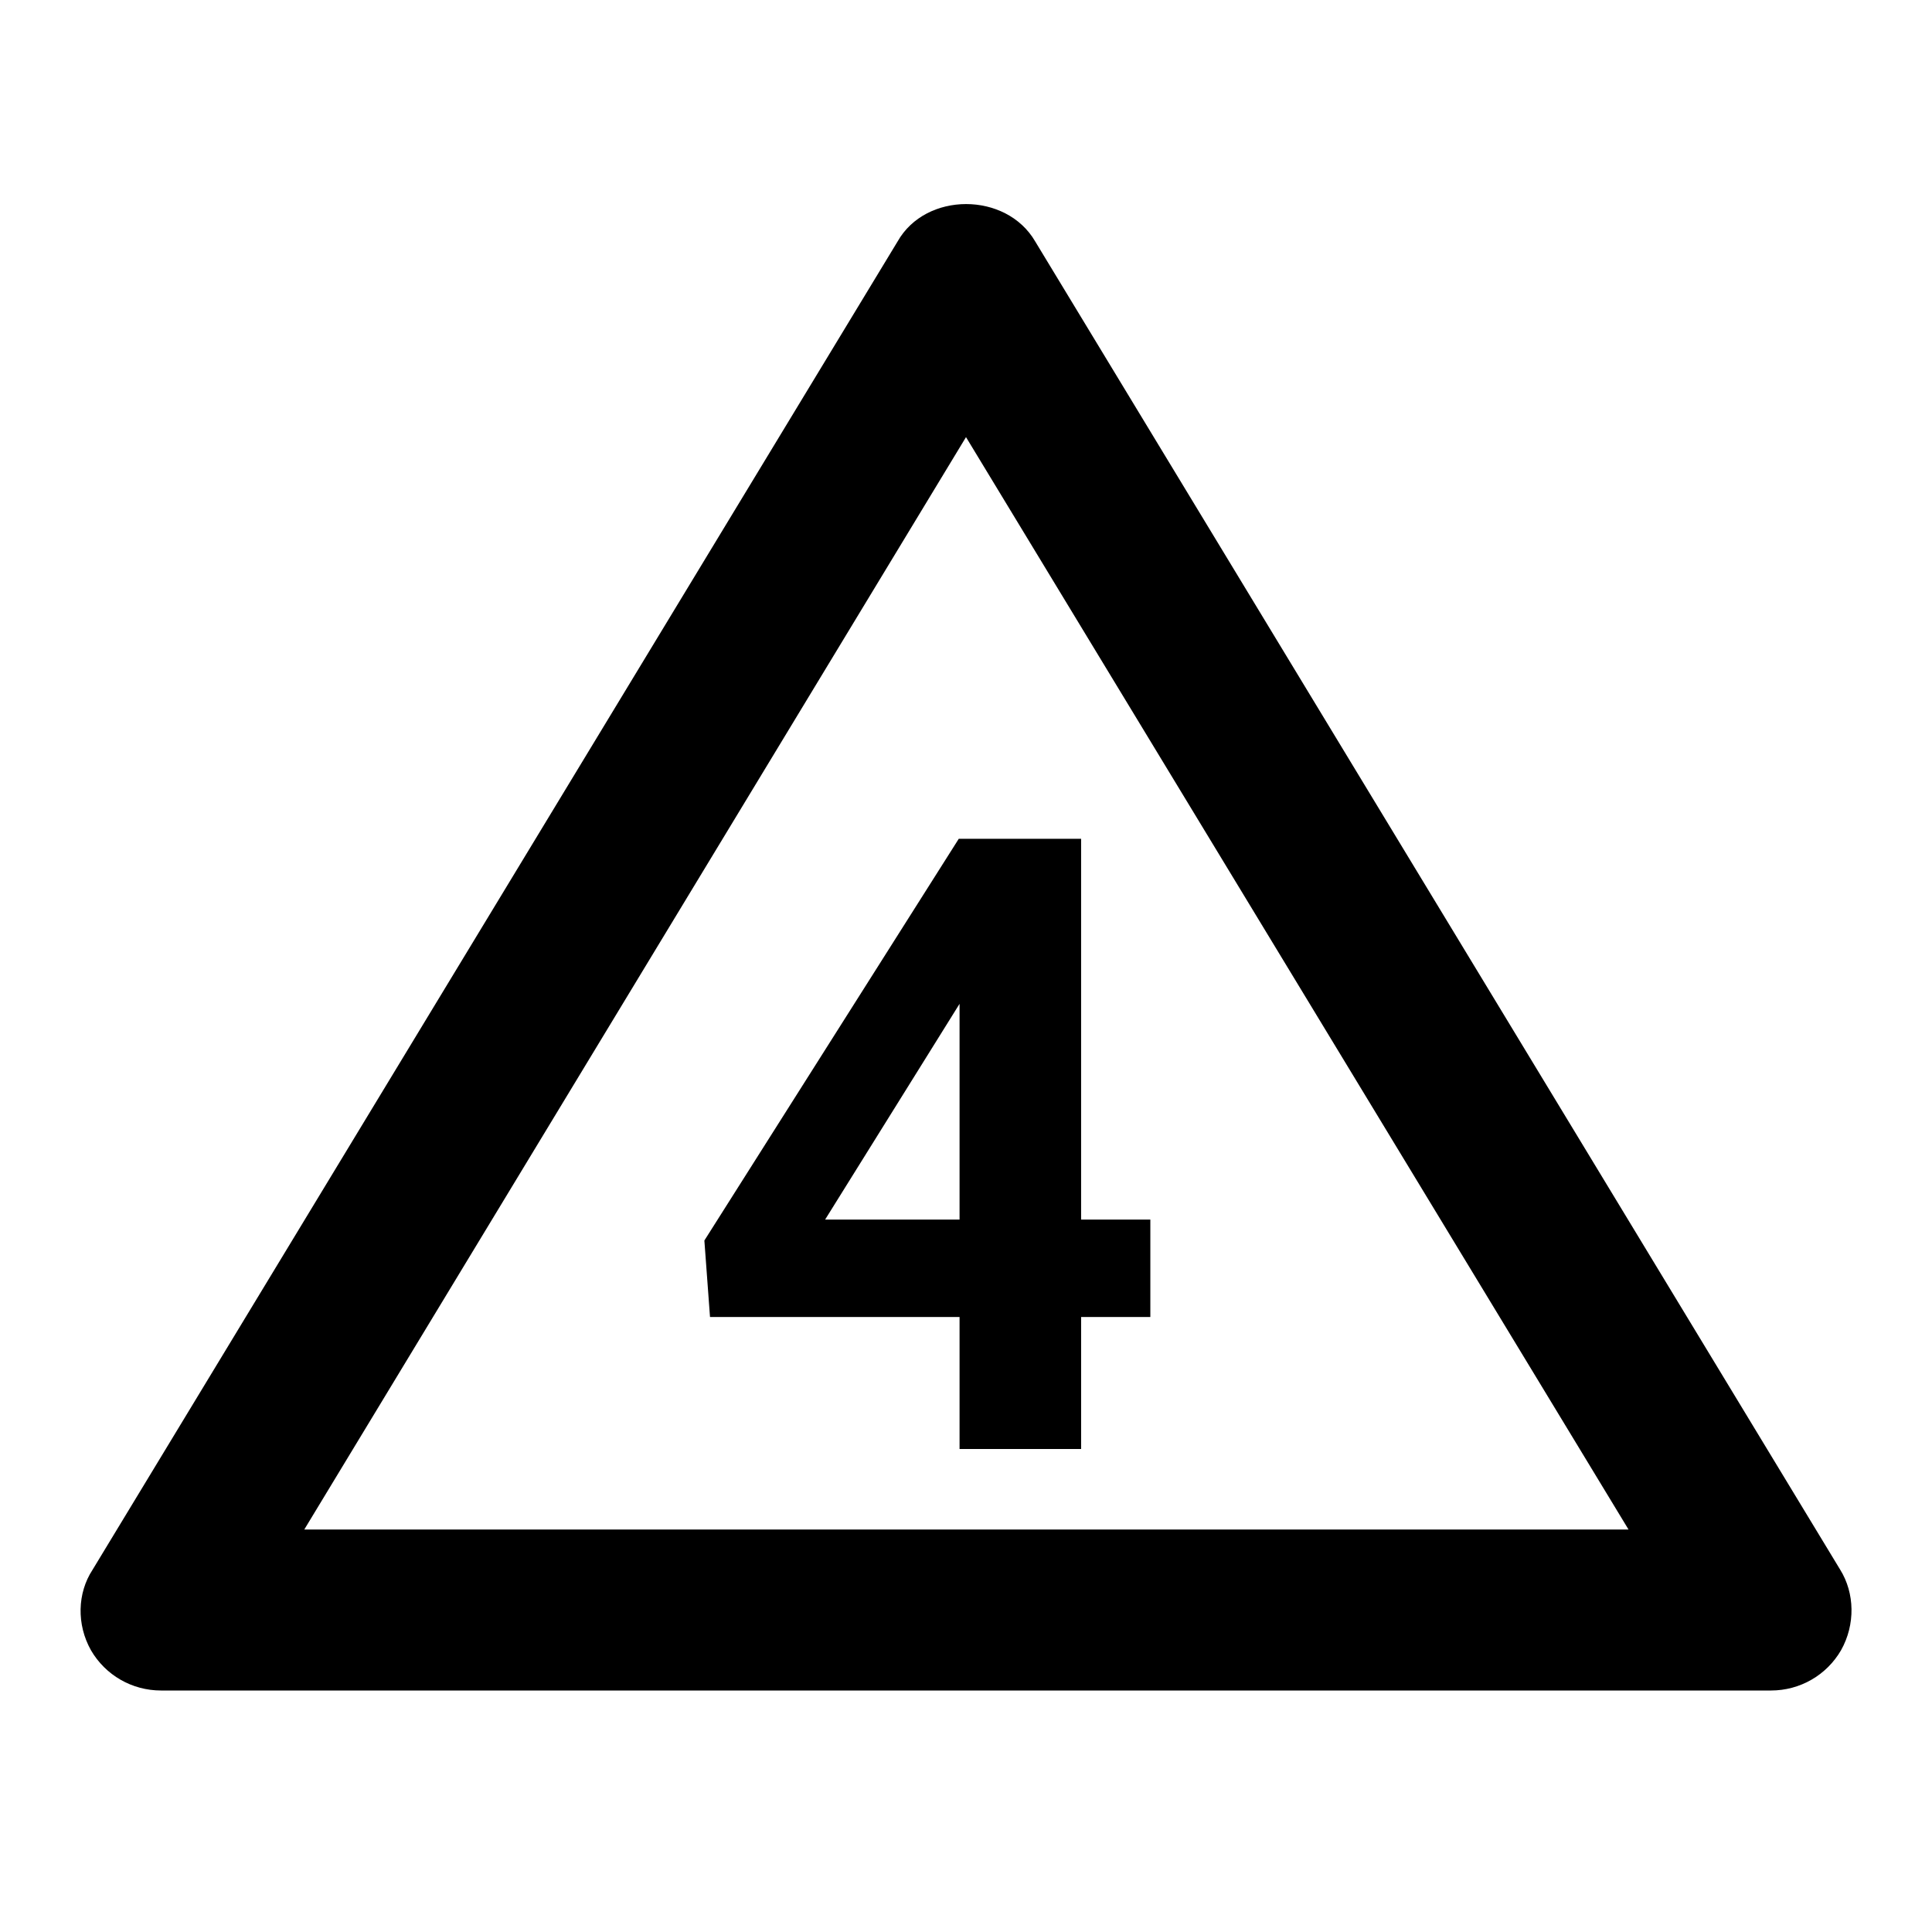 <svg height="24" viewBox="0 0 24 24" width="24" xmlns="http://www.w3.org/2000/svg"><path d="m13.43 15.15h.86v1.21h-.86v1.64h-1.51v-1.64h-3.1l-.07-.95 3.16-4.99h1.52zm-3.18 0h1.67v-2.68zm11.75 5.85h-20c-.36 0-.69-.19-.87-.5-.18-.32-.17-.71.02-1l10-16.5c.35-.62 1.35-.62 1.71 0l10 16.5c.18.29.19.68.01 1-.18.31-.51.5-.87.5m-18.22-2h16.45l-8.23-13.57z"/></svg>